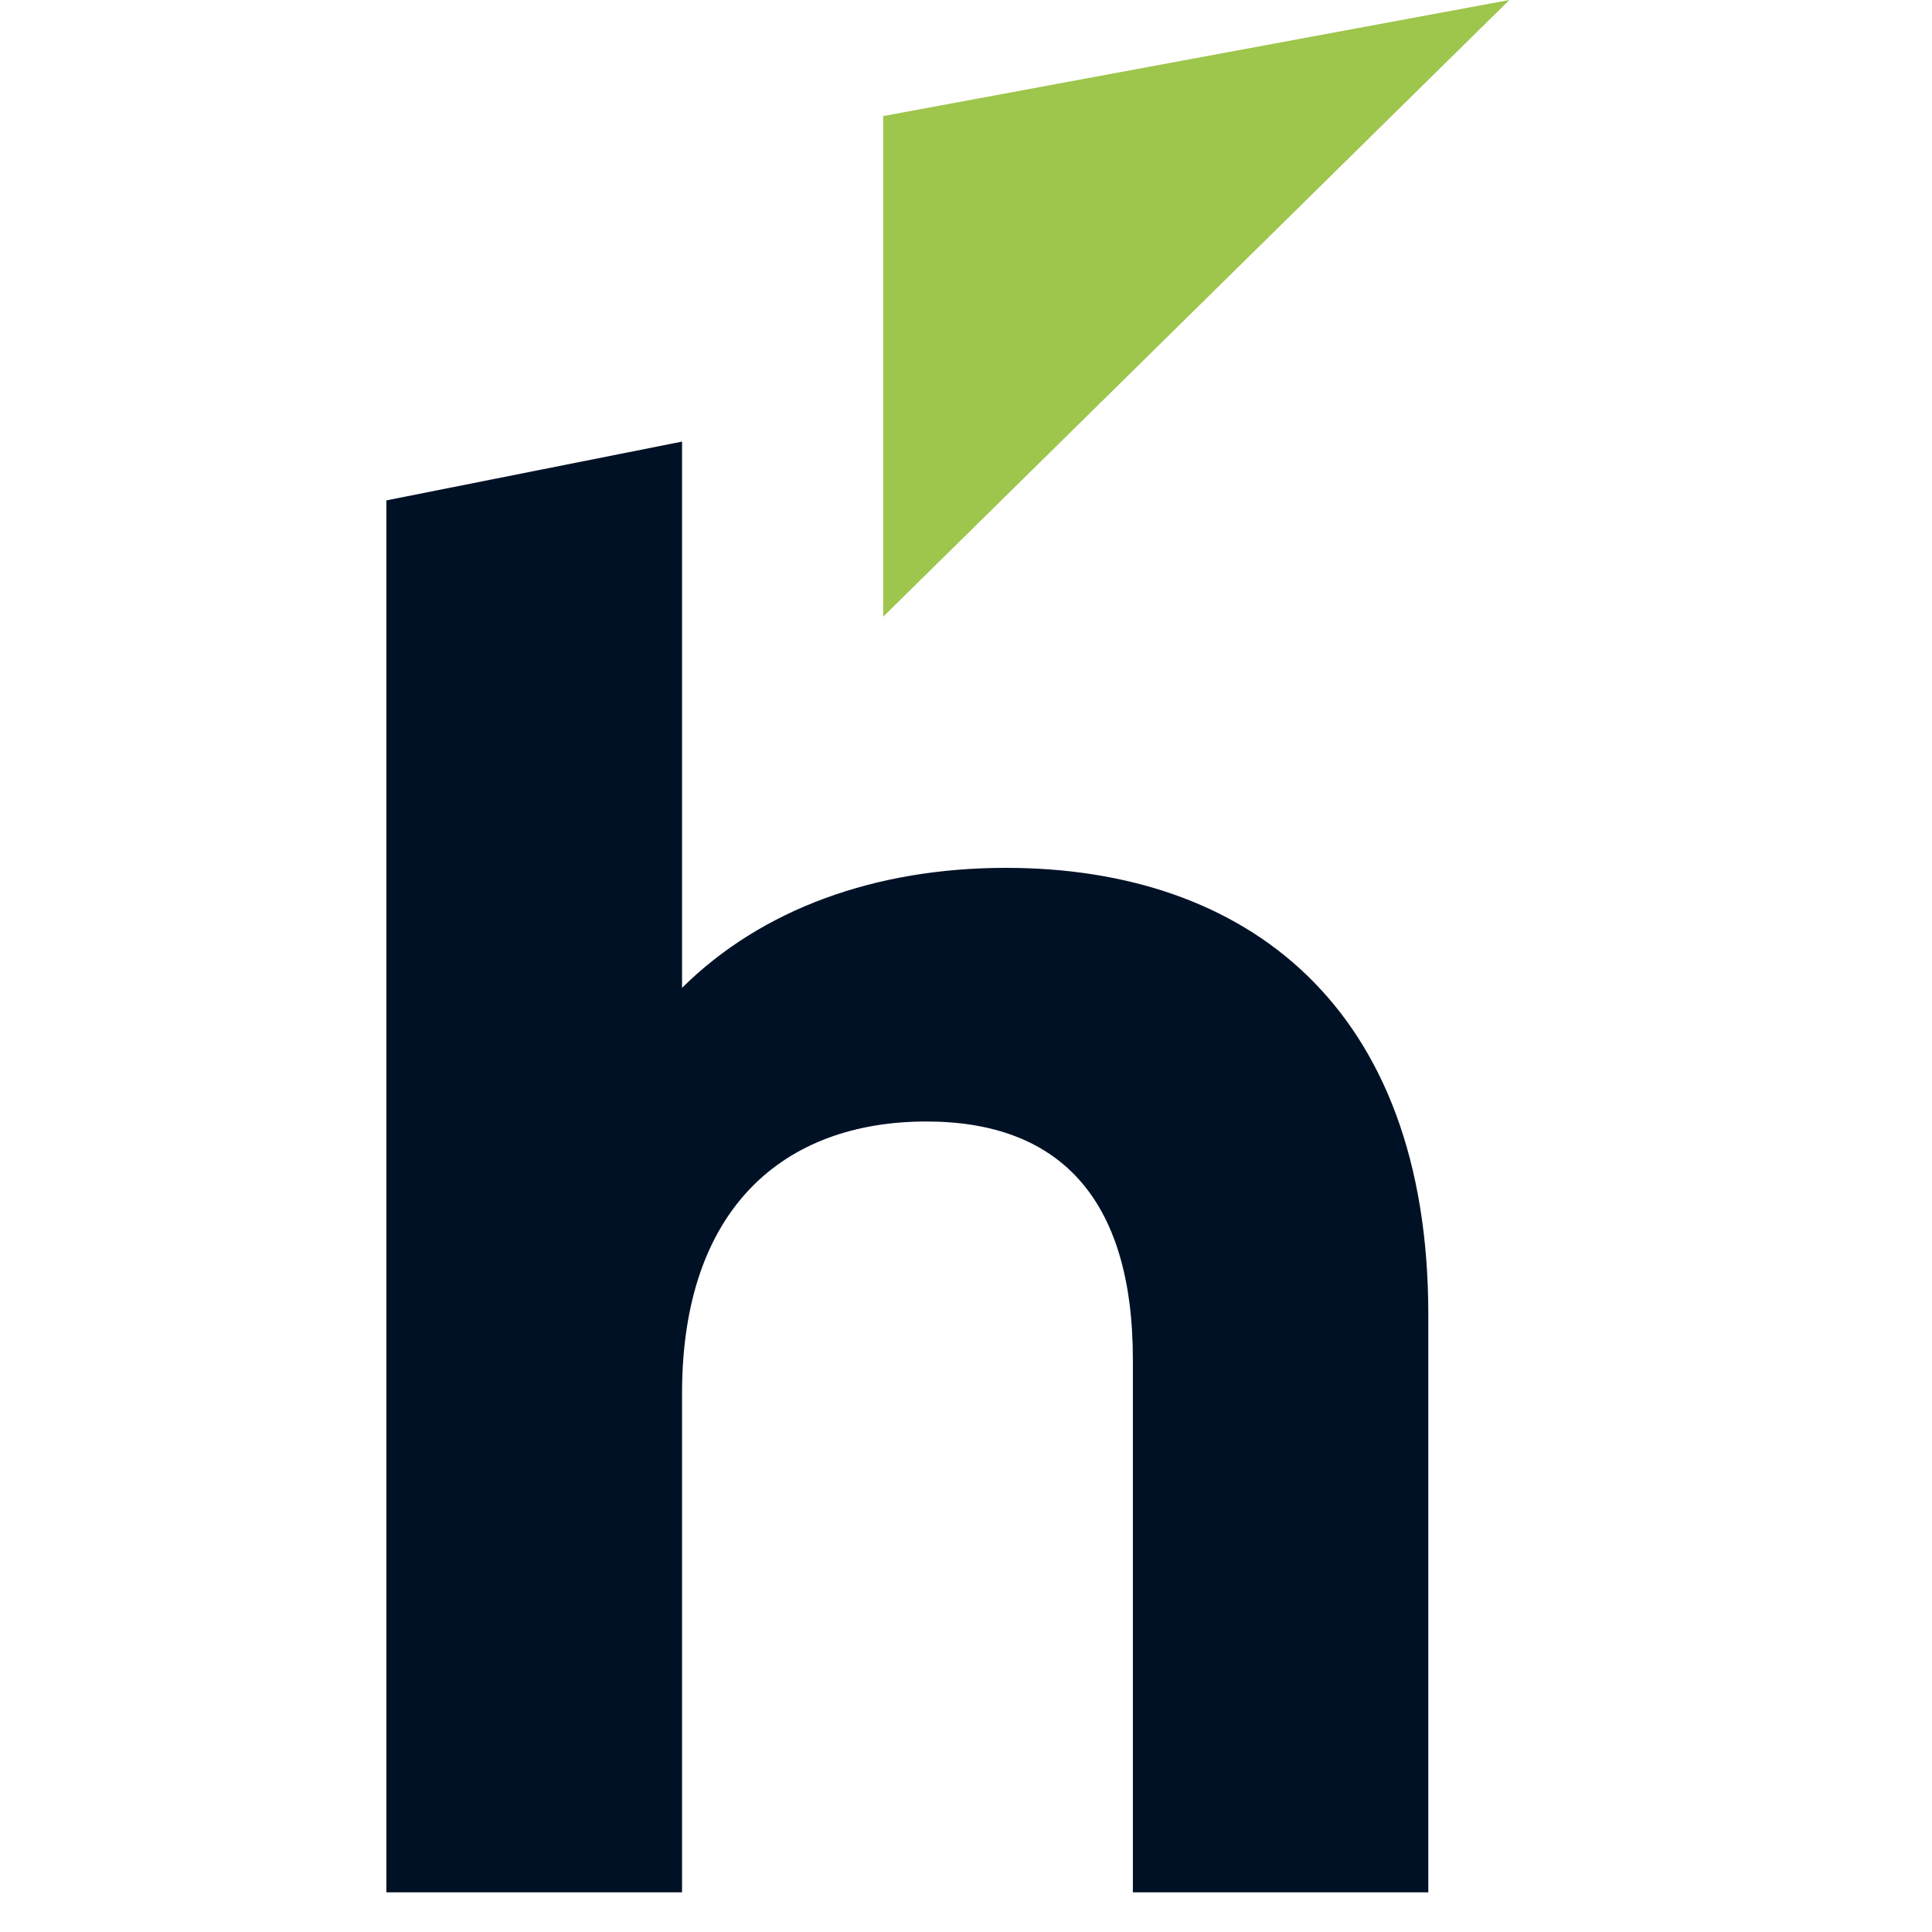 <svg xmlns="http://www.w3.org/2000/svg" width="35" height="35" viewBox="0 0 21 35" fill="none">
    <path
        d="M18.875 23.818V34.281H13.523V24.63C13.523 21.664 12.15 20.317 9.782 20.317C7.208 20.317 5.356 21.88 5.356 25.241V34.281H0V9.065L5.356 8V17.896C6.794 16.47 8.856 15.722 11.224 15.722C15.582 15.722 18.875 18.235 18.875 23.809"
        fill="#001126" />
    <path d="M9 2.103L20.344 0L9 11.172V2.103Z" fill="#9ec54c" />
</svg>